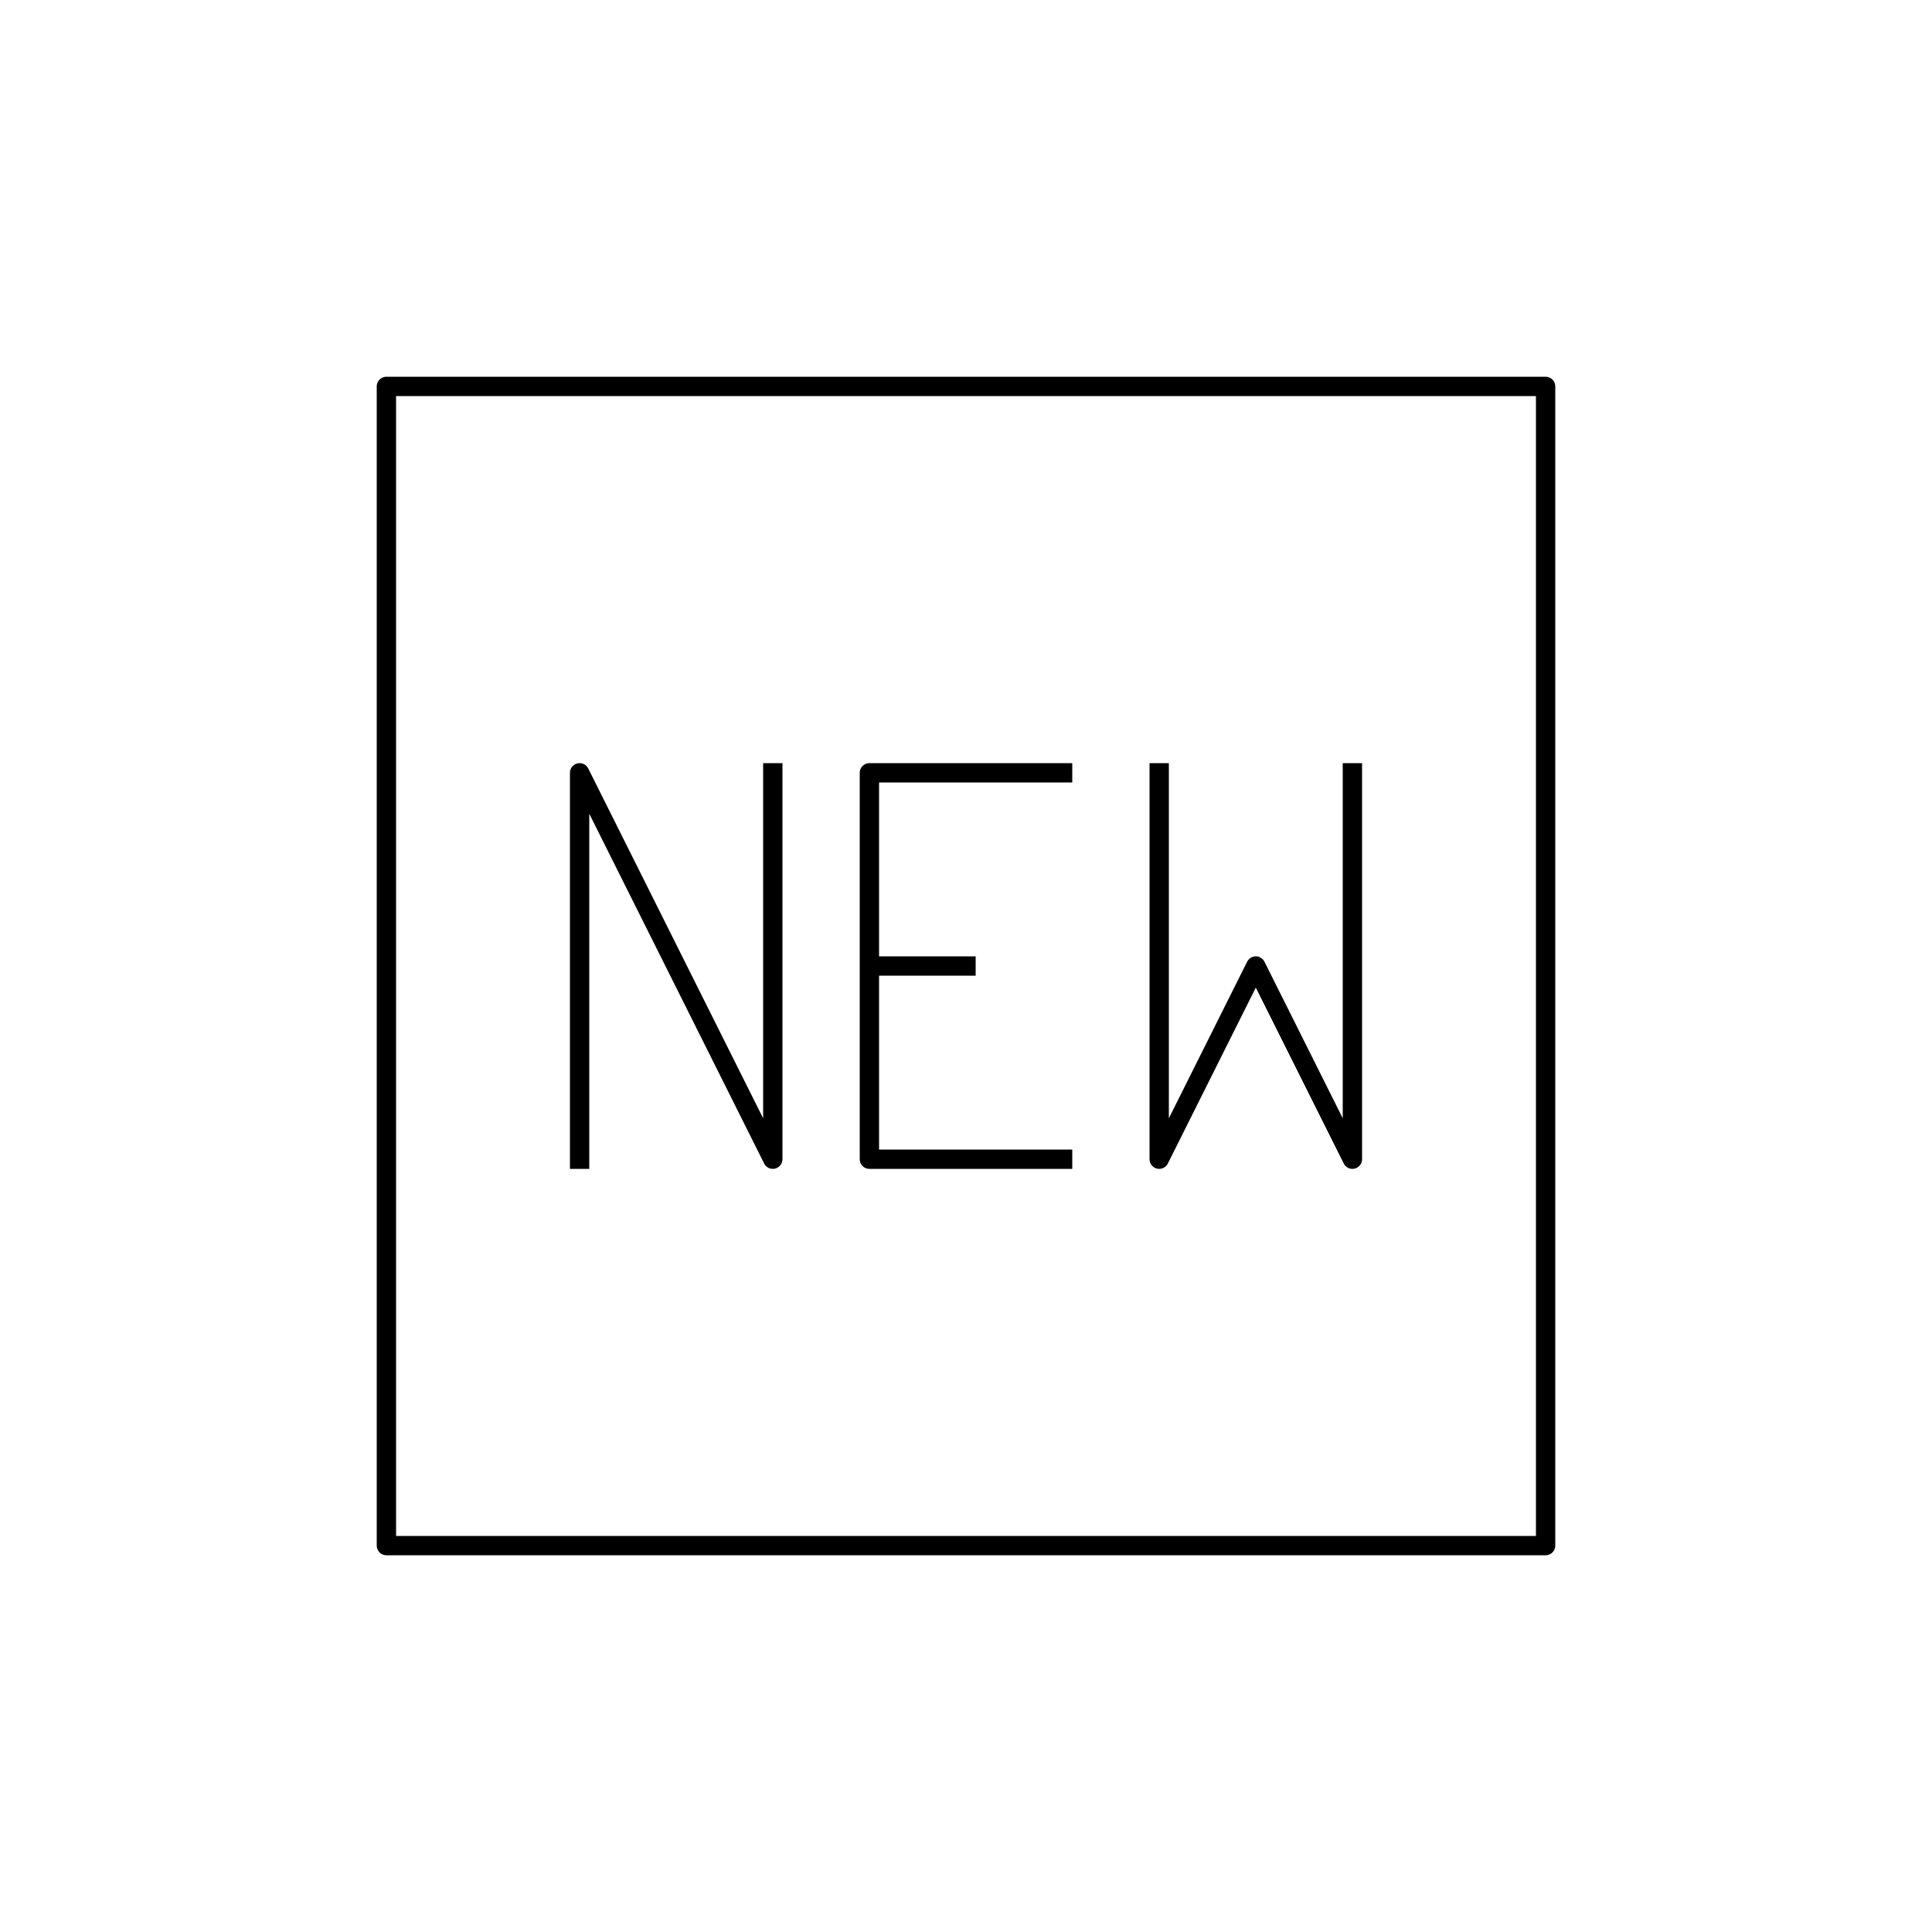 <svg xmlns="http://www.w3.org/2000/svg" viewBox="0 0 300 300" style="fill:none;stroke:black;stroke-width:3;stroke-linecap:square;stroke-linejoin:round;"><path d="M60,60V240H240V60ZM90,180V120L120,180V120M165,120H135V180H165M135,150H150M180,120V180L195,150L210,180V120"/></svg>
